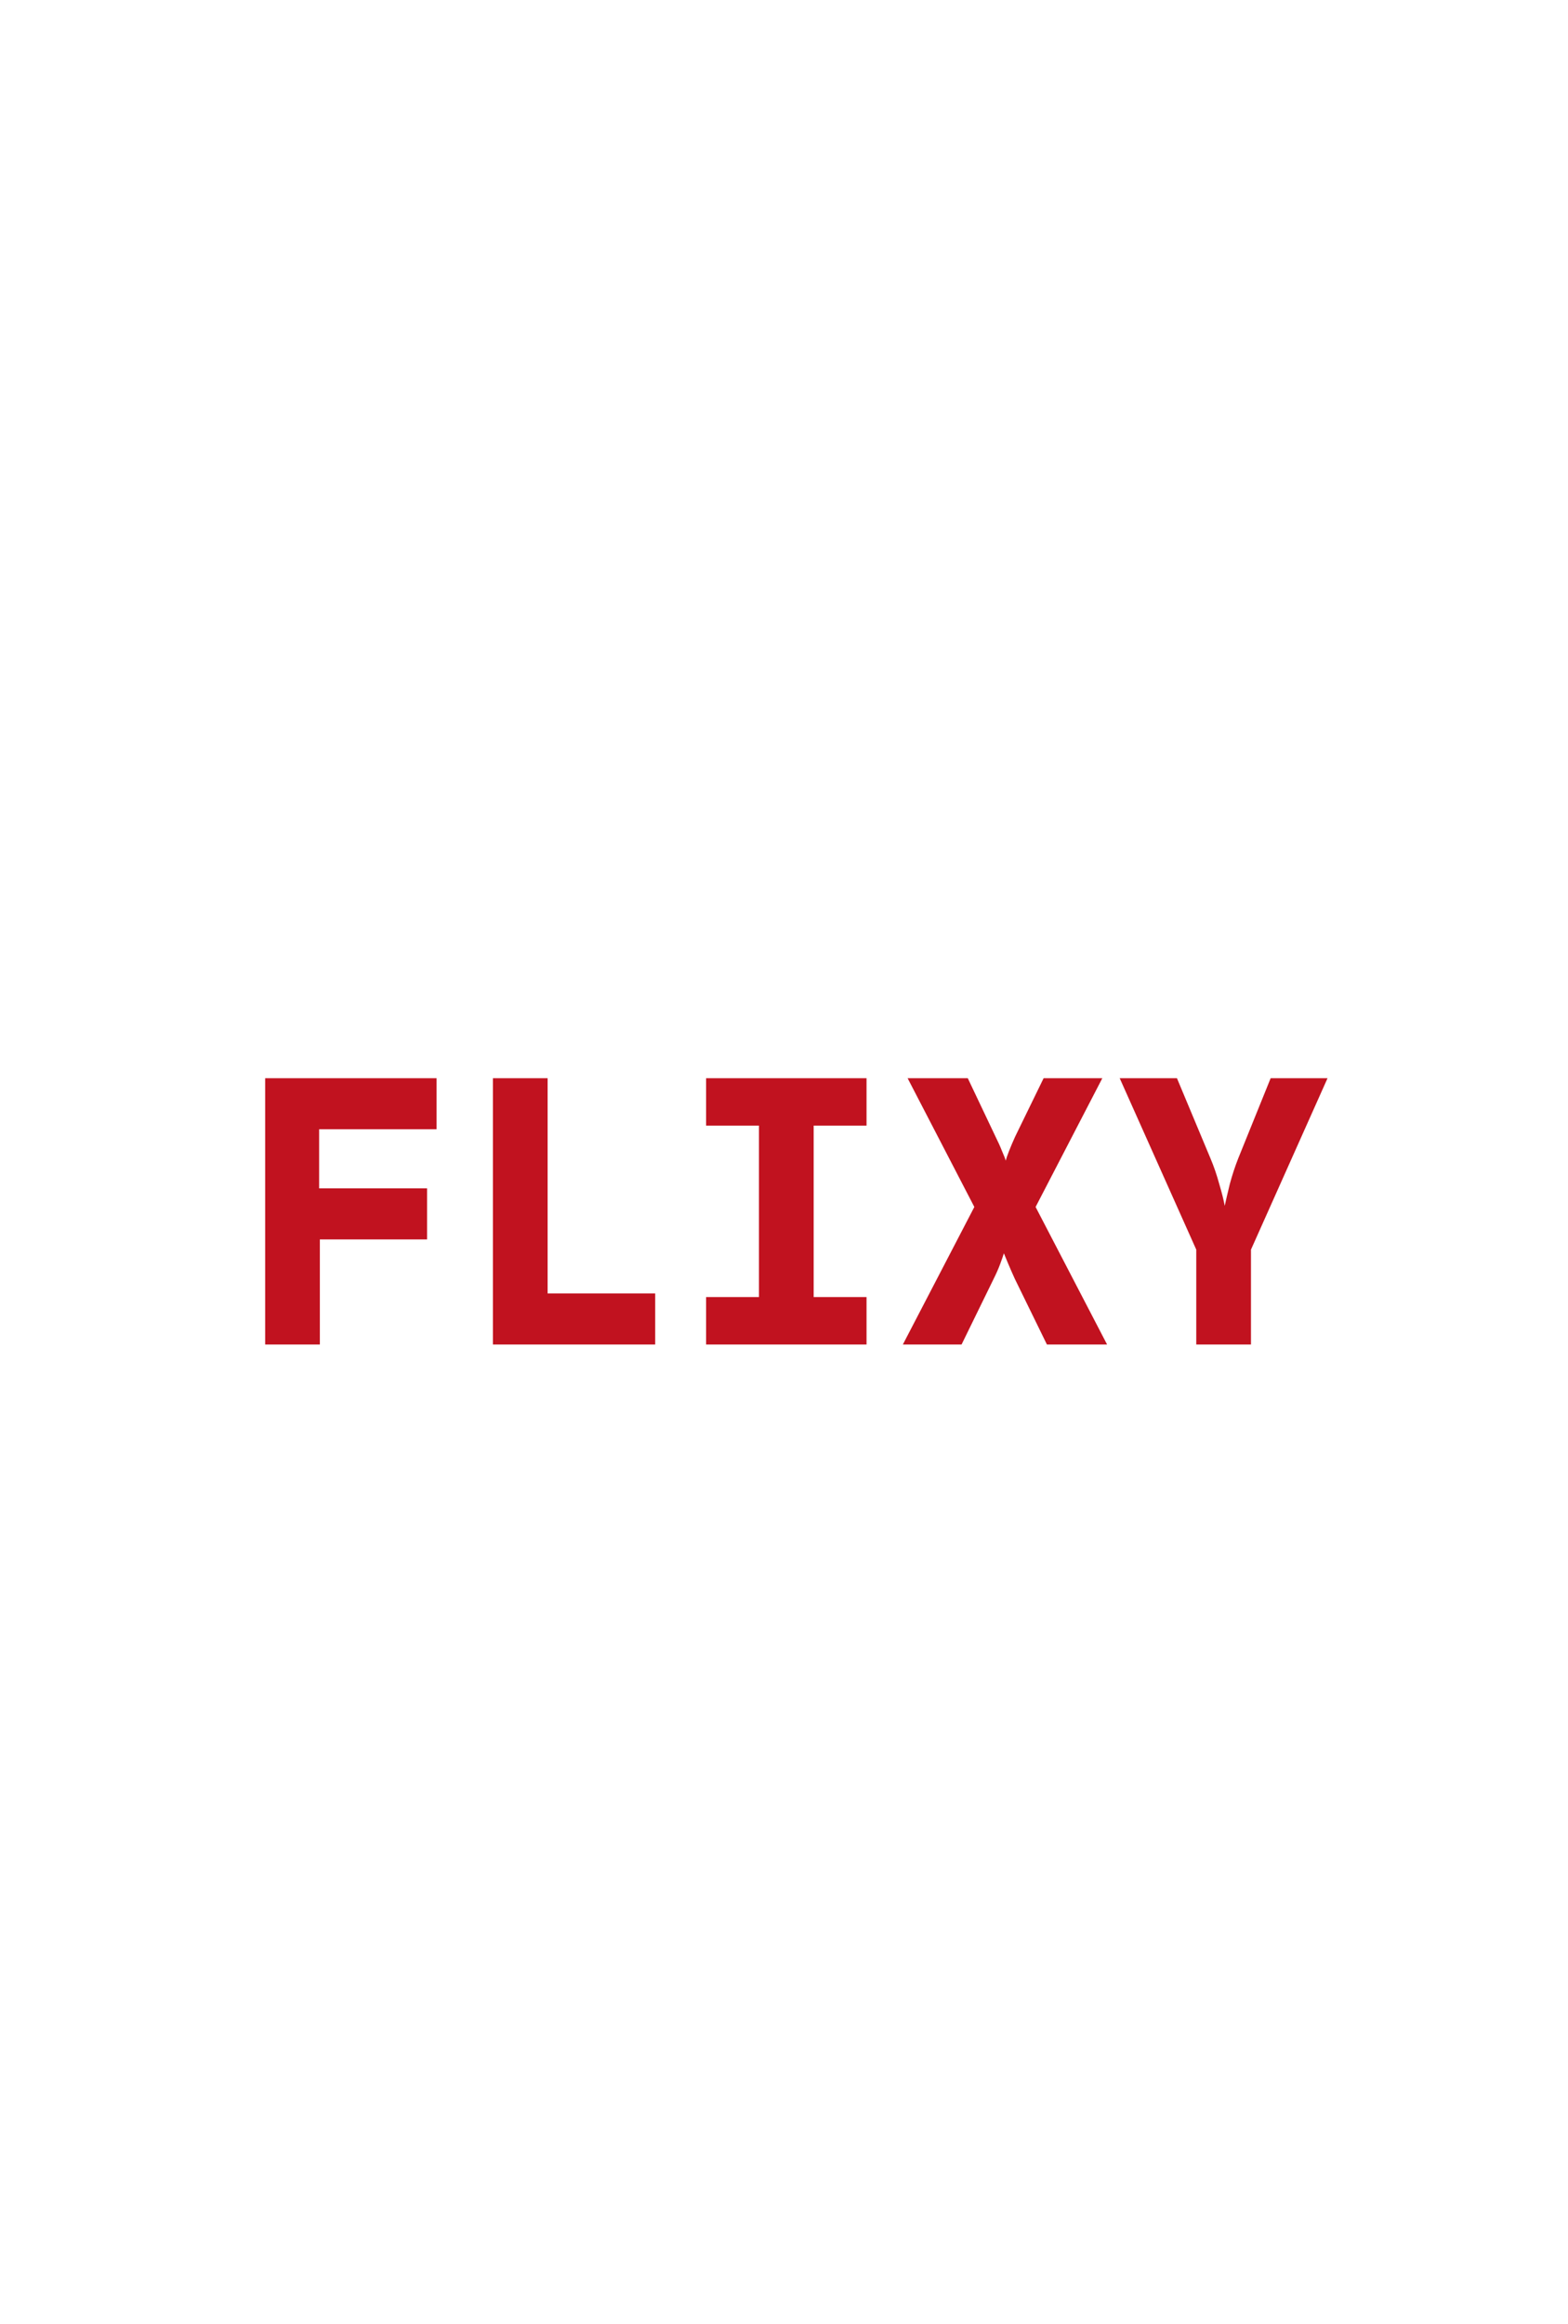 <svg width="301" height="446" viewBox="0 0 301 446" fill="none" xmlns="http://www.w3.org/2000/svg">
<rect width="301" height="446" fill="white"/>
<path d="M50.9 258V206.9H83.8V216.7H61.26V228.04H81.98V237.84H61.4V258H50.9ZM94.623 258V206.9H105.123V248.2H125.773V258H94.623ZM135.545 258V248.9H145.695V216H135.545V206.9H166.345V216H156.195V248.9H166.345V258H135.545ZM173.318 258L187.038 231.61L174.228 206.9H185.778L191.098 218.1C191.611 219.127 192.031 220.06 192.358 220.9C192.731 221.74 192.965 222.347 193.058 222.72C193.151 222.347 193.361 221.74 193.688 220.9C194.015 220.06 194.411 219.127 194.878 218.1L200.338 206.9H211.608L198.798 231.61L212.518 258H200.968L194.808 245.4C194.341 244.373 193.921 243.417 193.548 242.53C193.175 241.643 192.895 240.967 192.708 240.5C192.568 240.967 192.335 241.643 192.008 242.53C191.681 243.417 191.261 244.373 190.748 245.4L184.588 258H173.318ZM229.641 258V239.8L214.941 206.9H225.931L232.371 222.3C233.024 223.84 233.584 225.473 234.051 227.2C234.564 228.927 234.914 230.327 235.101 231.4C235.334 230.327 235.661 228.927 236.081 227.2C236.547 225.473 237.084 223.84 237.691 222.3L243.921 206.9H254.841L240.141 239.8V258H229.641Z" fill="#C1121F"/>
</svg>
